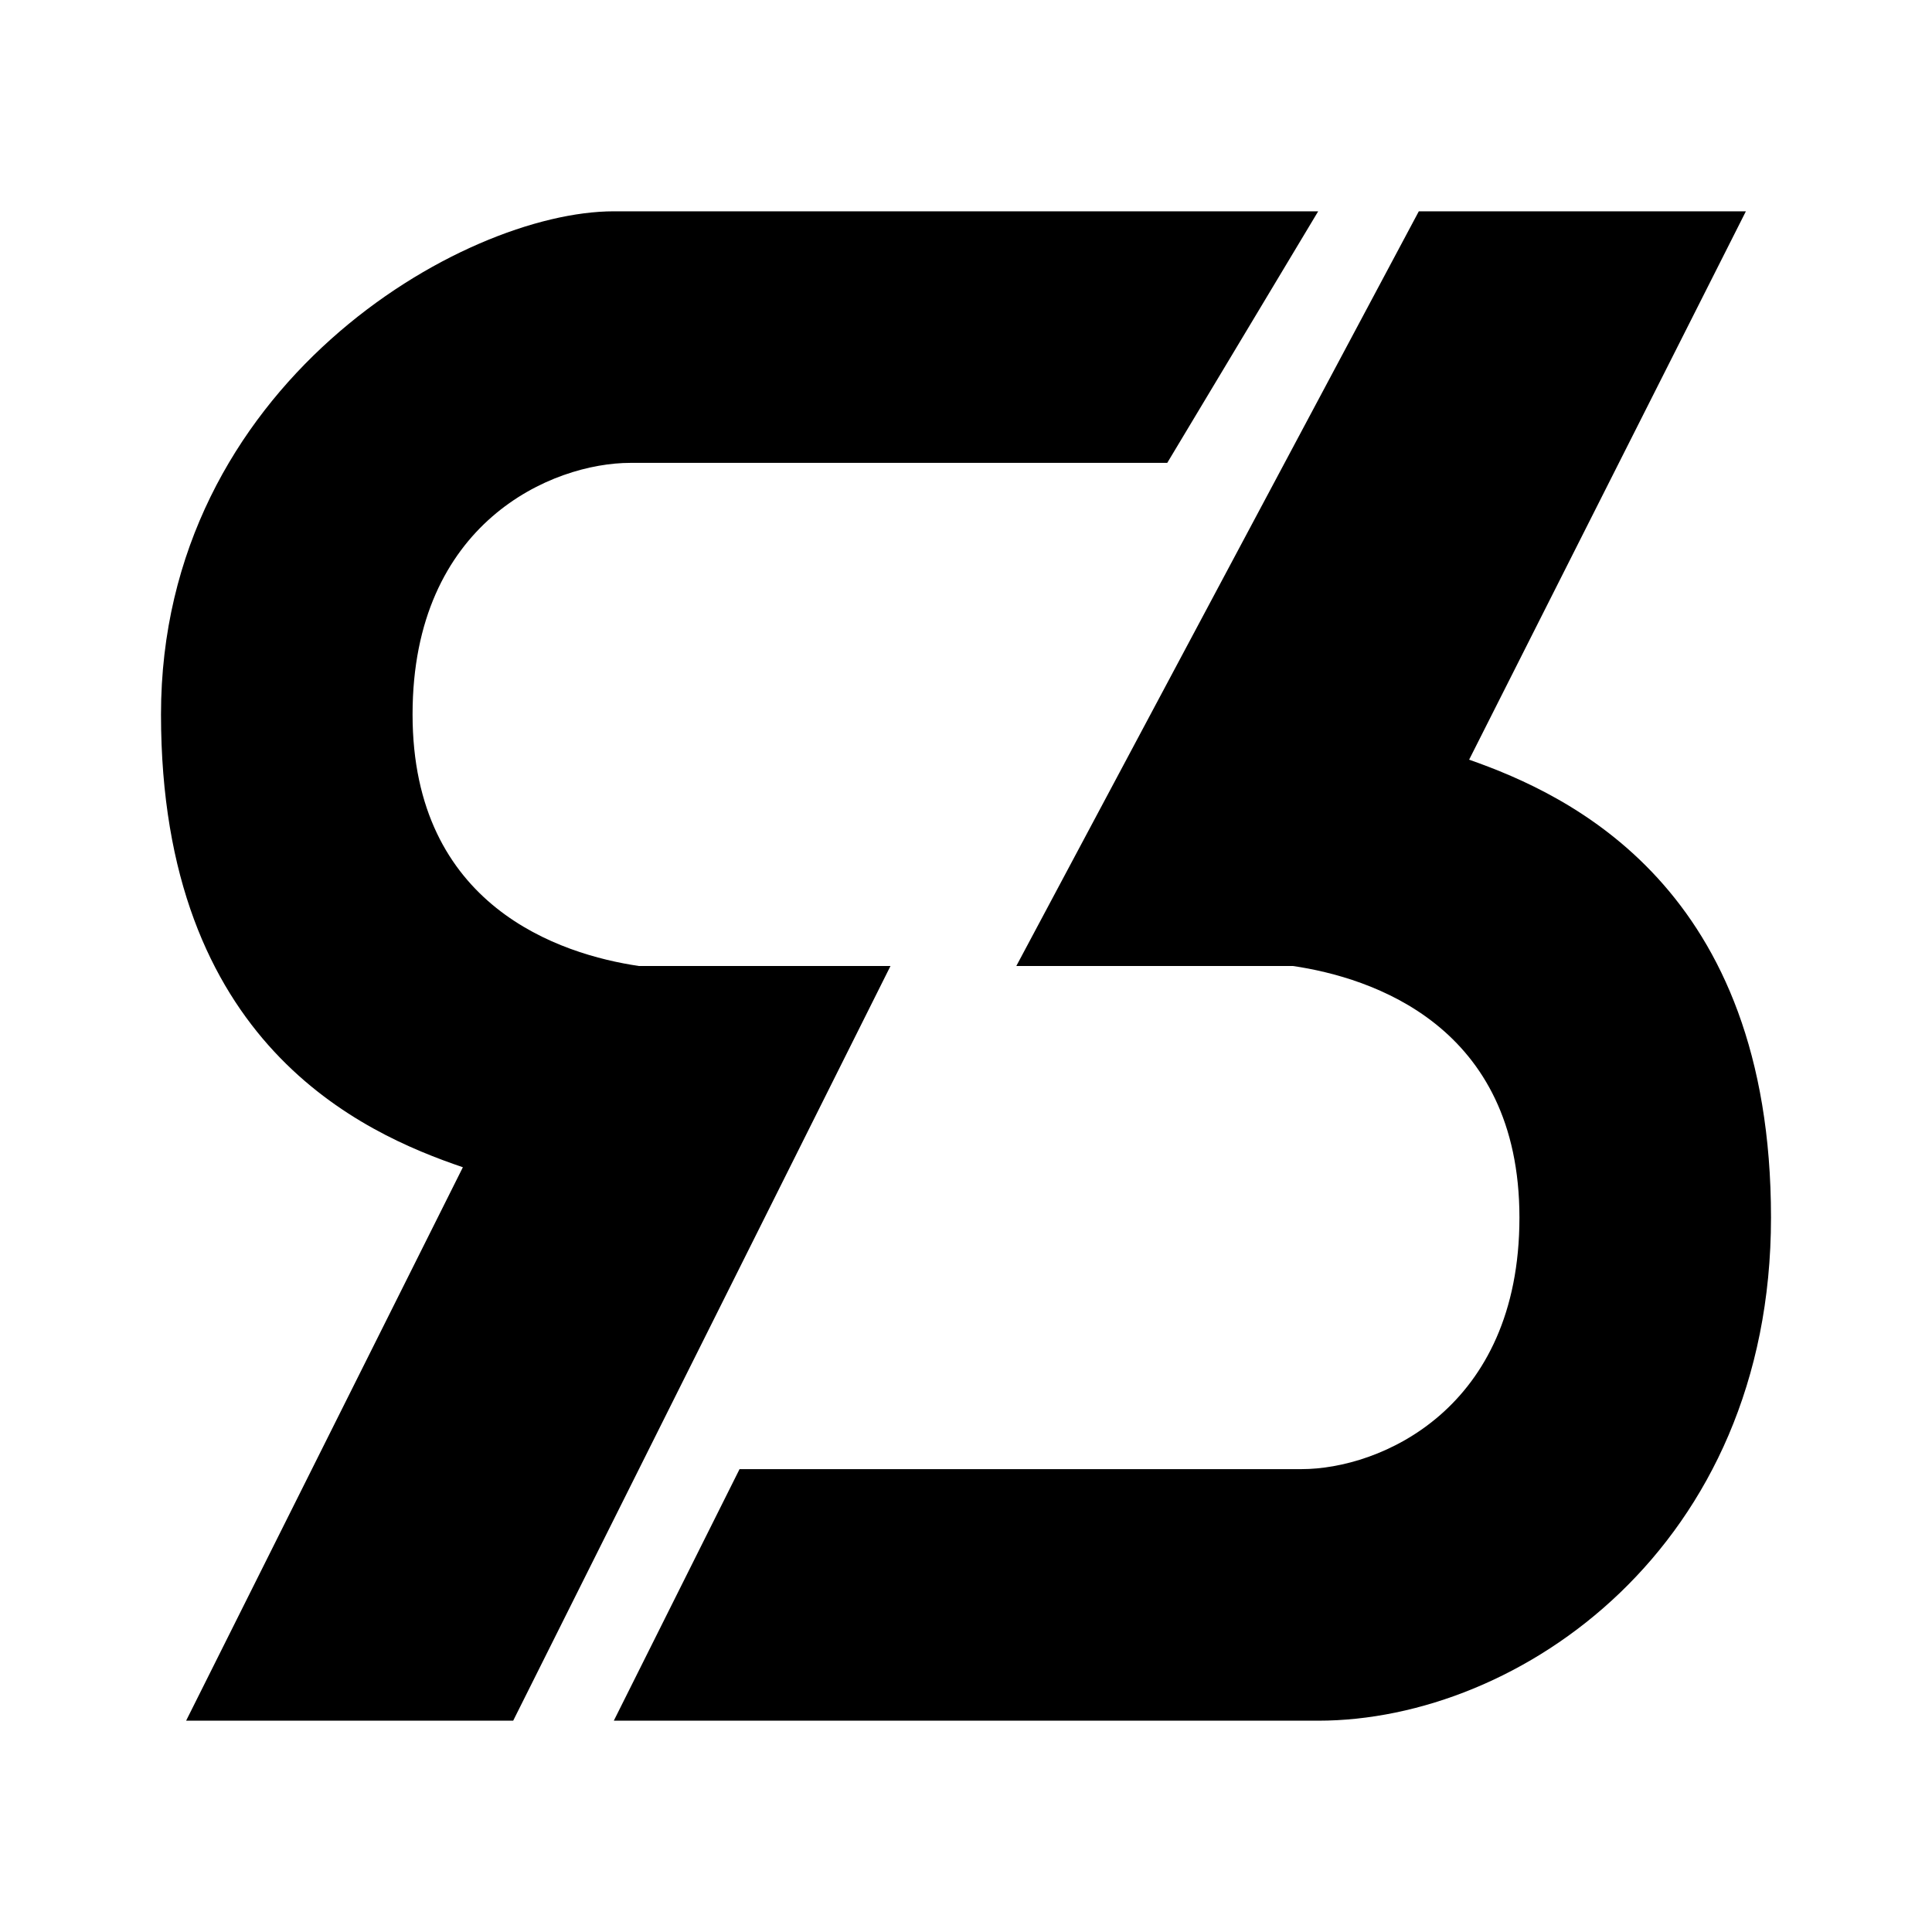 <svg xmlns="http://www.w3.org/2000/svg" xmlns:xlink="http://www.w3.org/1999/xlink" width="24" height="24" viewBox="0 0 24 24"><path fill="currentColor" d="M16.375 2.625L14.5 5.75H7.831c-.969 0-2.706.737-2.706 3.125S6.962 11.856 7.937 12h3.125l-4.687 9.375H2.312L5.75 14.5C4.5 14.075 2 12.969 2 8.875s3.75-6.25 5.625-6.25zm-8.75 18.75l1.562-3.125h6.982c.968 0 2.706-.738 2.706-3.125S17.038 12.144 16.062 12h-3.437l5-9.375h4.063L18.25 9.437c1.25.438 3.75 1.594 3.75 5.688s-3.125 6.25-5.625 6.25z"/></svg>